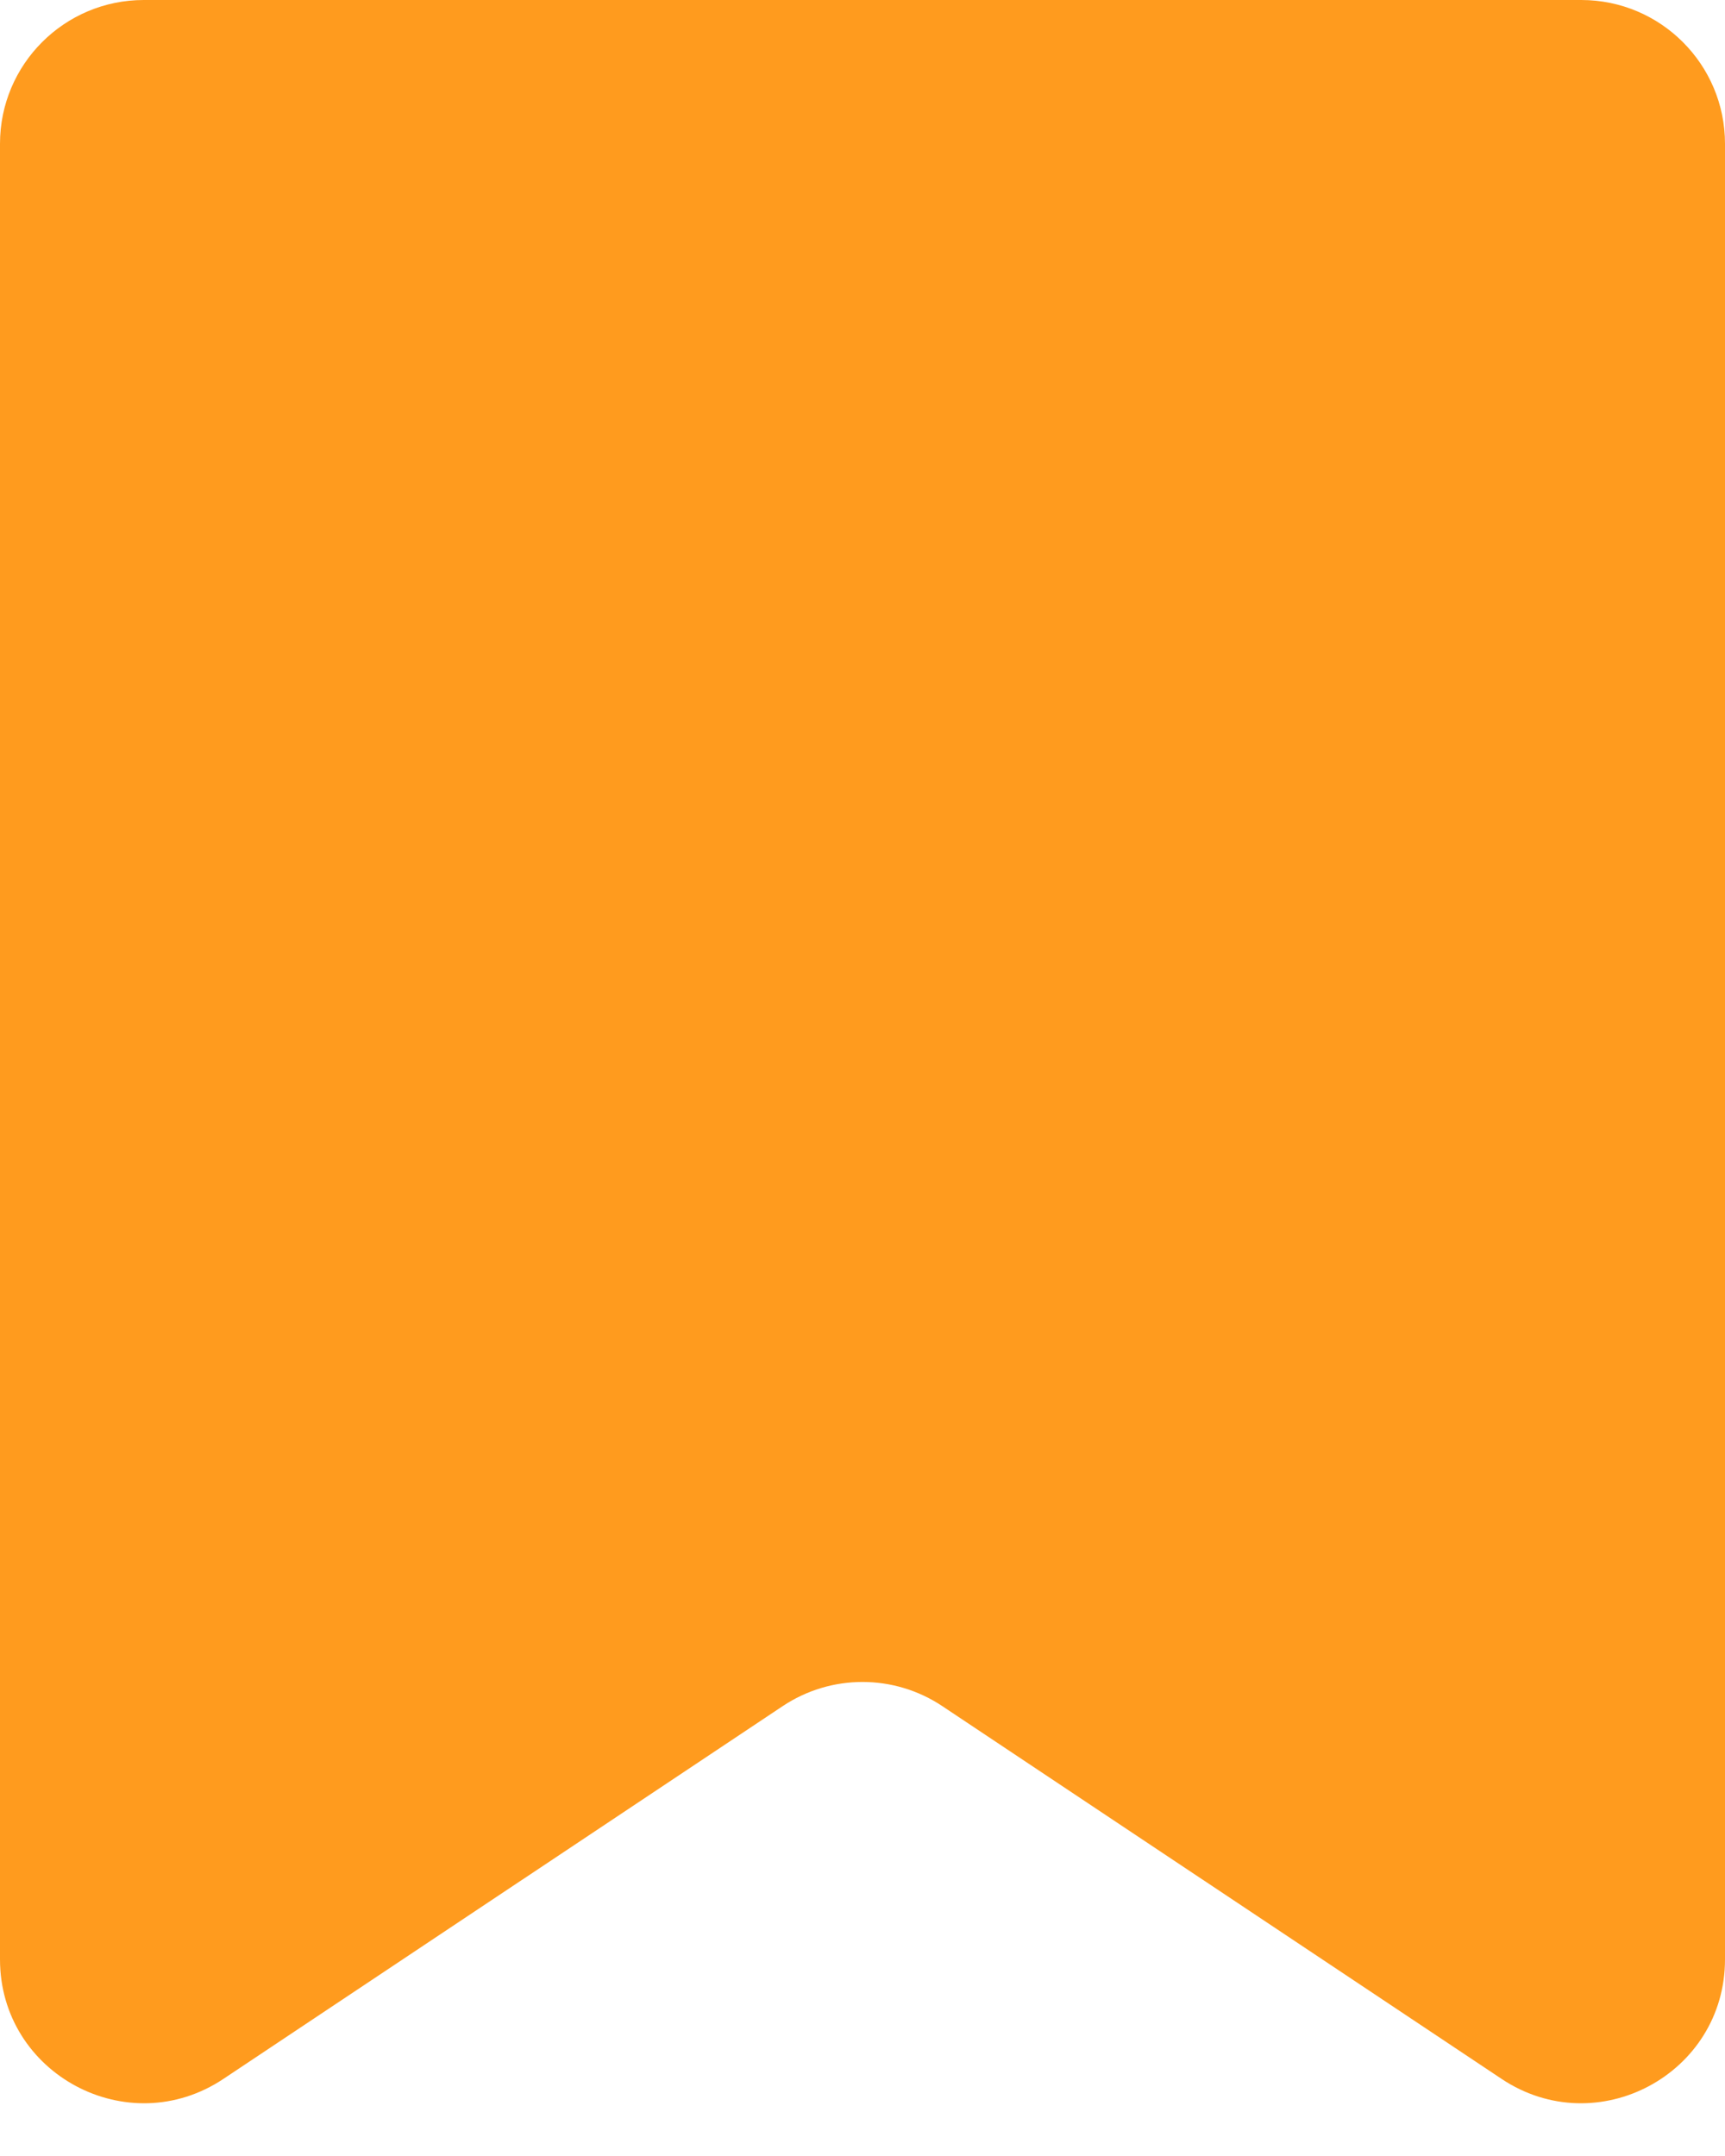 <svg width="12" height="15" viewBox="0 0 12 15" fill="none" xmlns="http://www.w3.org/2000/svg">
<path d="M0 1C0 0.448 0.448 0 1 0H11C11.552 0 12 0.448 12 1V13.632C12 14.43 11.11 14.907 10.445 14.463L6.555 11.87C6.219 11.646 5.781 11.646 5.445 11.87L1.555 14.463C0.89 14.907 0 14.43 0 13.632V1Z" fill="#FF9B1E"/>
</svg>
